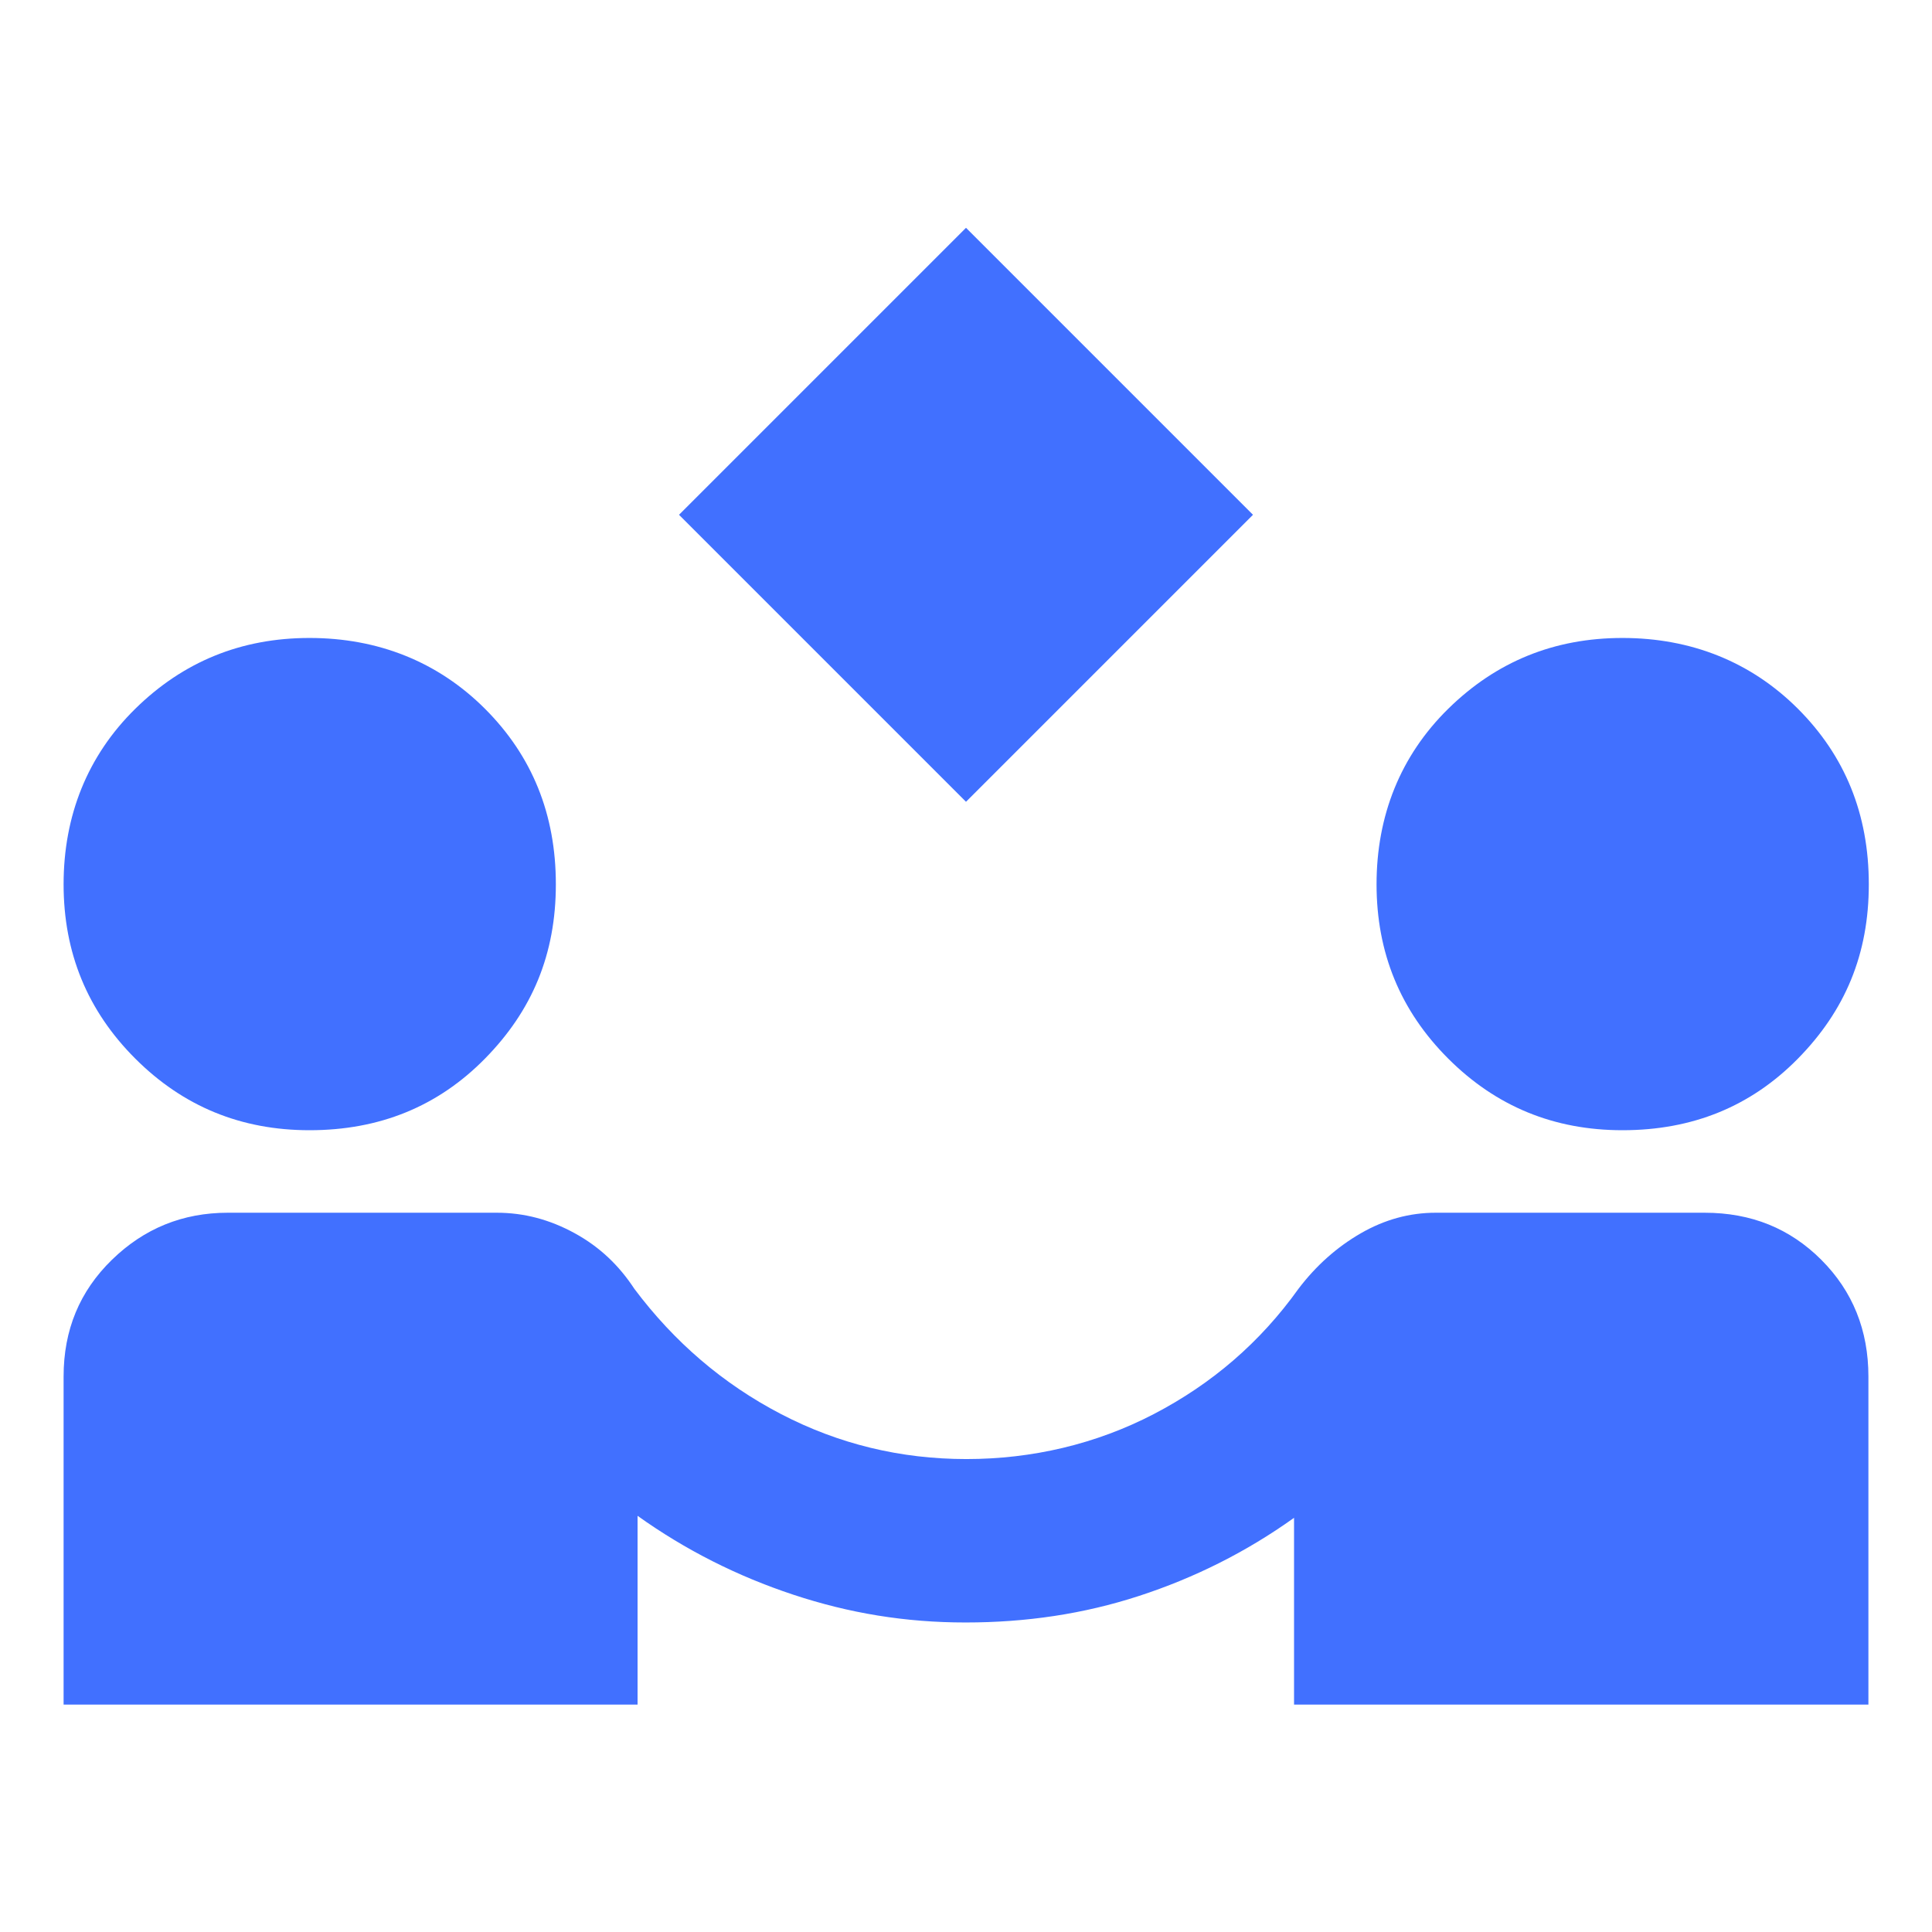 <?xml version="1.0" encoding="UTF-8"?>
<svg id="Layer_1" data-name="Layer 1" xmlns="http://www.w3.org/2000/svg" viewBox="0 0 48 48">
  <defs>
    <style>
      .cls-1 {
        fill: #4170ff;
      }
    </style>
  </defs>
  <path class="cls-1" d="M24,19.92l-7.13-7.13,7.13-7.13,7.13,7.13-7.13,7.13ZM1.58,42.35v-8.15c0-1.16.4-2.12,1.2-2.9.8-.78,1.76-1.17,2.88-1.17h6.68c.68,0,1.32.17,1.94.51s1.1.8,1.48,1.38c.99,1.32,2.2,2.36,3.64,3.11s2.98,1.12,4.61,1.12,3.22-.37,4.66-1.12,2.64-1.78,3.59-3.11c.44-.58.96-1.04,1.55-1.38s1.21-.51,1.86-.51h6.68c1.16,0,2.12.39,2.9,1.17s1.17,1.75,1.17,2.9v8.15h-14.27v-4.64c-1.19.85-2.47,1.49-3.85,1.94s-2.81.66-4.31.66-2.89-.23-4.28-.69-2.68-1.11-3.87-1.96v4.69H1.58ZM7.69,28.08c-1.7,0-3.14-.59-4.33-1.78-1.19-1.19-1.78-2.63-1.78-4.33s.59-3.19,1.78-4.36c1.19-1.17,2.63-1.76,4.33-1.76s3.19.59,4.36,1.76c1.17,1.17,1.76,2.62,1.76,4.36s-.59,3.14-1.76,4.33c-1.17,1.19-2.62,1.78-4.36,1.78ZM40.31,28.08c-1.7,0-3.14-.59-4.33-1.78-1.19-1.19-1.78-2.63-1.78-4.33s.59-3.19,1.78-4.36c1.19-1.17,2.63-1.76,4.33-1.76s3.19.59,4.36,1.76,1.76,2.62,1.76,4.36-.59,3.14-1.76,4.33-2.62,1.78-4.36,1.78Z"/>
</svg>